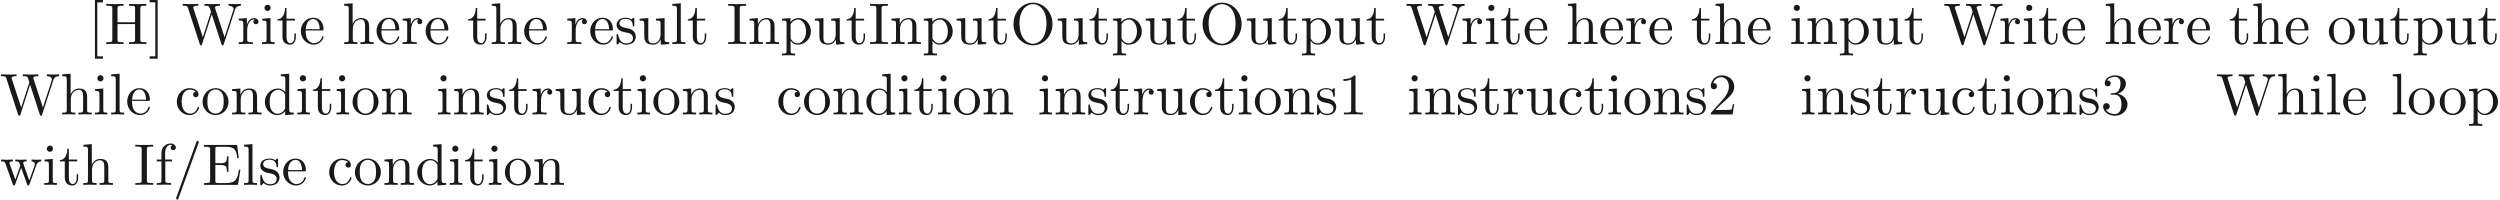 <ns0:svg xmlns:ns0="http://www.w3.org/2000/svg" xmlns:ns1="http://www.w3.org/1999/xlink" version="1.1" width="424.409pt" height="33.873pt" viewBox="-72 -69.509 424.409 33.873" readme2tex:offset="0" xmlns:readme2tex="http://github.com/leegao/readme2tex/">
<ns0:defs>
<ns0:path id="g0-47" d="M4.364-7.093C4.413-7.223 4.413-7.253 4.413-7.273C4.413-7.382 4.324-7.472 4.214-7.472C4.075-7.472 4.035-7.372 4.005-7.273L.608 2.112C.558 2.242 .558 2.271 .558 2.291C.558 2.401 .648 2.491 .757 2.491C.897 2.491 .936 2.391 .966 2.291L4.364-7.093Z" />
<ns0:path id="g0-49" d="M2.929-6.376C2.929-6.615 2.929-6.635 2.7-6.635C2.082-5.998 1.205-5.998 .887-5.998V-5.689C1.086-5.689 1.674-5.689 2.192-5.948V-.787C2.192-.428 2.162-.309 1.265-.309H.946V0C1.295-.03 2.162-.03 2.56-.03S3.826-.03 4.174 0V-.309H3.856C2.959-.309 2.929-.418 2.929-.787V-6.376Z" />
<ns0:path id="g0-50" d="M1.265-.767L2.321-1.793C3.875-3.168 4.473-3.706 4.473-4.702C4.473-5.838 3.577-6.635 2.361-6.635C1.235-6.635 .498-5.719 .498-4.832C.498-4.274 .996-4.274 1.026-4.274C1.196-4.274 1.544-4.394 1.544-4.802C1.544-5.061 1.365-5.32 1.016-5.32C.936-5.32 .917-5.32 .887-5.31C1.116-5.958 1.654-6.326 2.232-6.326C3.138-6.326 3.567-5.519 3.567-4.702C3.567-3.905 3.068-3.118 2.521-2.501L.608-.369C.498-.259 .498-.239 .498 0H4.194L4.473-1.733H4.224C4.174-1.435 4.105-.996 4.005-.847C3.935-.767 3.278-.767 3.059-.767H1.265Z" />
<ns0:path id="g0-51" d="M2.889-3.507C3.706-3.776 4.284-4.473 4.284-5.26C4.284-6.077 3.407-6.635 2.451-6.635C1.445-6.635 .687-6.037 .687-5.28C.687-4.951 .907-4.762 1.196-4.762C1.504-4.762 1.704-4.981 1.704-5.27C1.704-5.768 1.235-5.768 1.086-5.768C1.395-6.257 2.052-6.386 2.411-6.386C2.819-6.386 3.367-6.167 3.367-5.27C3.367-5.151 3.347-4.573 3.088-4.134C2.79-3.656 2.451-3.626 2.202-3.616C2.122-3.606 1.883-3.587 1.813-3.587C1.733-3.577 1.664-3.567 1.664-3.467C1.664-3.357 1.733-3.357 1.903-3.357H2.341C3.158-3.357 3.527-2.68 3.527-1.704C3.527-.349 2.839-.06 2.401-.06C1.973-.06 1.225-.229 .877-.817C1.225-.767 1.534-.986 1.534-1.365C1.534-1.724 1.265-1.923 .976-1.923C.737-1.923 .418-1.783 .418-1.345C.418-.438 1.345 .219 2.431 .219C3.646 .219 4.553-.687 4.553-1.704C4.553-2.521 3.925-3.298 2.889-3.507Z" />
<ns0:path id="g0-69" d="M1.355-.777C1.355-.418 1.335-.309 .568-.309H.329V0H6.077L6.496-2.57H6.247C5.998-1.036 5.768-.309 4.055-.309H2.73C2.262-.309 2.242-.379 2.242-.707V-3.367H3.138C4.105-3.367 4.214-3.049 4.214-2.202H4.463V-4.842H4.214C4.214-3.985 4.105-3.676 3.138-3.676H2.242V-6.067C2.242-6.396 2.262-6.466 2.73-6.466H4.015C5.539-6.466 5.808-5.918 5.968-4.533H6.217L5.938-6.775H.329V-6.466H.568C1.335-6.466 1.355-6.356 1.355-5.998V-.777Z" />
<ns0:path id="g0-72" d="M6.107-6.027C6.107-6.386 6.127-6.496 6.894-6.496H7.133V-6.804C6.785-6.775 6.047-6.775 5.669-6.775S4.543-6.775 4.194-6.804V-6.496H4.433C5.2-6.496 5.22-6.386 5.22-6.027V-3.696H2.242V-6.027C2.242-6.386 2.262-6.496 3.029-6.496H3.268V-6.804C2.919-6.775 2.182-6.775 1.803-6.775S.677-6.775 .329-6.804V-6.496H.568C1.335-6.496 1.355-6.386 1.355-6.027V-.777C1.355-.418 1.335-.309 .568-.309H.329V0C.677-.03 1.415-.03 1.793-.03S2.919-.03 3.268 0V-.309H3.029C2.262-.309 2.242-.418 2.242-.777V-3.387H5.22V-.777C5.22-.418 5.2-.309 4.433-.309H4.194V0C4.543-.03 5.28-.03 5.659-.03S6.785-.03 7.133 0V-.309H6.894C6.127-.309 6.107-.418 6.107-.777V-6.027Z" />
<ns0:path id="g0-73" d="M2.242-6.027C2.242-6.386 2.271-6.496 3.059-6.496H3.318V-6.804C2.969-6.775 2.182-6.775 1.803-6.775C1.415-6.775 .628-6.775 .279-6.804V-6.496H.538C1.325-6.496 1.355-6.386 1.355-6.027V-.777C1.355-.418 1.325-.309 .538-.309H.279V0C.628-.03 1.415-.03 1.793-.03C2.182-.03 2.969-.03 3.318 0V-.309H3.059C2.271-.309 2.242-.418 2.242-.777V-6.027Z" />
<ns0:path id="g0-79" d="M7.183-3.377C7.183-5.41 5.679-7.024 3.866-7.024C2.082-7.024 .558-5.43 .558-3.377C.558-1.335 2.092 .219 3.866 .219C5.679 .219 7.183-1.365 7.183-3.377ZM3.875-.04C2.919-.04 1.584-.917 1.584-3.517C1.584-6.097 3.039-6.775 3.866-6.775C4.732-6.775 6.157-6.067 6.157-3.517C6.157-.877 4.792-.04 3.875-.04Z" />
<ns0:path id="g0-87" d="M9.056-5.828C9.235-6.396 9.664-6.496 10.052-6.496V-6.804C9.753-6.785 9.445-6.775 9.146-6.775C8.857-6.775 8.219-6.795 7.96-6.804V-6.496C8.628-6.486 8.827-6.157 8.827-5.968C8.827-5.908 8.797-5.828 8.777-5.768L7.283-1.166L5.689-6.047C5.679-6.087 5.659-6.147 5.659-6.197C5.659-6.496 6.237-6.496 6.496-6.496V-6.804C6.137-6.775 5.46-6.775 5.081-6.775S4.274-6.795 3.866-6.804V-6.496C4.433-6.496 4.643-6.496 4.762-6.137L4.981-5.44L3.597-1.166L1.993-6.067C1.983-6.097 1.973-6.167 1.973-6.197C1.973-6.496 2.55-6.496 2.809-6.496V-6.804C2.451-6.775 1.773-6.775 1.395-6.775S.588-6.795 .179-6.804V-6.496C.927-6.496 .966-6.446 1.086-6.077L3.078 .03C3.108 .12 3.138 .219 3.268 .219C3.407 .219 3.427 .149 3.467 .02L5.111-5.041L6.765 .03C6.795 .12 6.824 .219 6.954 .219C7.093 .219 7.113 .149 7.153 .02L9.056-5.828Z" />
<ns0:path id="g0-91" d="M2.54 2.491V2.092H1.574V-7.073H2.54V-7.472H1.176V2.491H2.54Z" />
<ns0:path id="g0-93" d="M1.584-7.472H.219V-7.073H1.186V2.092H.219V2.491H1.584V-7.472Z" />
<ns0:path id="g0-99" d="M1.166-2.172C1.166-3.796 1.983-4.214 2.511-4.214C2.6-4.214 3.228-4.204 3.577-3.846C3.168-3.816 3.108-3.517 3.108-3.387C3.108-3.128 3.288-2.929 3.567-2.929C3.826-2.929 4.025-3.098 4.025-3.397C4.025-4.075 3.268-4.463 2.501-4.463C1.255-4.463 .339-3.387 .339-2.152C.339-.877 1.325 .11 2.481 .11C3.816 .11 4.134-1.086 4.134-1.186S4.035-1.285 4.005-1.285C3.915-1.285 3.895-1.245 3.875-1.186C3.587-.259 2.939-.139 2.57-.139C2.042-.139 1.166-.568 1.166-2.172Z" />
<ns0:path id="g0-100" d="M3.786-.548V.11L5.25 0V-.309C4.553-.309 4.473-.379 4.473-.867V-6.914L3.039-6.804V-6.496C3.736-6.496 3.816-6.426 3.816-5.938V-3.786C3.527-4.144 3.098-4.403 2.56-4.403C1.385-4.403 .339-3.427 .339-2.142C.339-.877 1.315 .11 2.451 .11C3.088 .11 3.537-.229 3.786-.548ZM3.786-3.218V-1.176C3.786-.996 3.786-.976 3.676-.807C3.377-.329 2.929-.11 2.501-.11C2.052-.11 1.694-.369 1.455-.747C1.196-1.156 1.166-1.724 1.166-2.132C1.166-2.501 1.186-3.098 1.474-3.547C1.684-3.856 2.062-4.184 2.6-4.184C2.949-4.184 3.367-4.035 3.676-3.587C3.786-3.417 3.786-3.397 3.786-3.218Z" />
<ns0:path id="g0-101" d="M1.116-2.511C1.176-3.995 2.012-4.244 2.351-4.244C3.377-4.244 3.477-2.899 3.477-2.511H1.116ZM1.106-2.301H3.885C4.105-2.301 4.134-2.301 4.134-2.511C4.134-3.497 3.597-4.463 2.351-4.463C1.196-4.463 .279-3.437 .279-2.192C.279-.857 1.325 .11 2.471 .11C3.686 .11 4.134-.996 4.134-1.186C4.134-1.285 4.055-1.305 4.005-1.305C3.915-1.305 3.895-1.245 3.875-1.166C3.527-.139 2.63-.139 2.531-.139C2.032-.139 1.634-.438 1.405-.807C1.106-1.285 1.106-1.943 1.106-2.301Z" />
<ns0:path id="g0-102" d="M1.743-4.294V-5.45C1.743-6.326 2.222-6.804 2.66-6.804C2.69-6.804 2.839-6.804 2.989-6.735C2.869-6.695 2.69-6.565 2.69-6.316C2.69-6.087 2.849-5.888 3.118-5.888C3.407-5.888 3.557-6.087 3.557-6.326C3.557-6.695 3.188-7.024 2.66-7.024C1.963-7.024 1.116-6.496 1.116-5.44V-4.294H.329V-3.985H1.116V-.757C1.116-.309 1.006-.309 .339-.309V0C.727-.01 1.196-.03 1.474-.03C1.873-.03 2.341-.03 2.74 0V-.309H2.531C1.793-.309 1.773-.418 1.773-.777V-3.985H2.909V-4.294H1.743Z" />
<ns0:path id="g0-104" d="M1.096-.757C1.096-.309 .986-.309 .319-.309V0C.667-.01 1.176-.03 1.445-.03C1.704-.03 2.222-.01 2.56 0V-.309C1.893-.309 1.783-.309 1.783-.757V-2.59C1.783-3.626 2.491-4.184 3.128-4.184C3.756-4.184 3.866-3.646 3.866-3.078V-.757C3.866-.309 3.756-.309 3.088-.309V0C3.437-.01 3.945-.03 4.214-.03C4.473-.03 4.991-.01 5.33 0V-.309C4.812-.309 4.563-.309 4.553-.608V-2.511C4.553-3.367 4.553-3.676 4.244-4.035C4.105-4.204 3.776-4.403 3.198-4.403C2.361-4.403 1.923-3.806 1.753-3.427V-6.914L.319-6.804V-6.496C1.016-6.496 1.096-6.426 1.096-5.938V-.757Z" />
<ns0:path id="g0-105" d="M1.763-4.403L.369-4.294V-3.985C1.016-3.985 1.106-3.925 1.106-3.437V-.757C1.106-.309 .996-.309 .329-.309V0C.648-.01 1.186-.03 1.425-.03C1.773-.03 2.122-.01 2.461 0V-.309C1.803-.309 1.763-.359 1.763-.747V-4.403ZM1.803-6.137C1.803-6.456 1.554-6.665 1.275-6.665C.966-6.665 .747-6.396 .747-6.137C.747-5.868 .966-5.609 1.275-5.609C1.554-5.609 1.803-5.818 1.803-6.137Z" />
<ns0:path id="g0-108" d="M1.763-6.914L.329-6.804V-6.496C1.026-6.496 1.106-6.426 1.106-5.938V-.757C1.106-.309 .996-.309 .329-.309V0C.658-.01 1.186-.03 1.435-.03S2.172-.01 2.54 0V-.309C1.873-.309 1.763-.309 1.763-.757V-6.914Z" />
<ns0:path id="g0-110" d="M1.096-3.427V-.757C1.096-.309 .986-.309 .319-.309V0C.667-.01 1.176-.03 1.445-.03C1.704-.03 2.222-.01 2.56 0V-.309C1.893-.309 1.783-.309 1.783-.757V-2.59C1.783-3.626 2.491-4.184 3.128-4.184C3.756-4.184 3.866-3.646 3.866-3.078V-.757C3.866-.309 3.756-.309 3.088-.309V0C3.437-.01 3.945-.03 4.214-.03C4.473-.03 4.991-.01 5.33 0V-.309C4.812-.309 4.563-.309 4.553-.608V-2.511C4.553-3.367 4.553-3.676 4.244-4.035C4.105-4.204 3.776-4.403 3.198-4.403C2.471-4.403 2.002-3.975 1.724-3.357V-4.403L.319-4.294V-3.985C1.016-3.985 1.096-3.915 1.096-3.427Z" />
<ns0:path id="g0-111" d="M4.692-2.132C4.692-3.407 3.696-4.463 2.491-4.463C1.245-4.463 .279-3.377 .279-2.132C.279-.847 1.315 .11 2.481 .11C3.686 .11 4.692-.867 4.692-2.132ZM2.491-.139C2.062-.139 1.624-.349 1.355-.807C1.106-1.245 1.106-1.853 1.106-2.212C1.106-2.6 1.106-3.138 1.345-3.577C1.614-4.035 2.082-4.244 2.481-4.244C2.919-4.244 3.347-4.025 3.606-3.597S3.866-2.59 3.866-2.212C3.866-1.853 3.866-1.315 3.646-.877C3.427-.428 2.989-.139 2.491-.139Z" />
<ns0:path id="g0-112" d="M1.714-3.746V-4.403L.279-4.294V-3.985C.986-3.985 1.056-3.925 1.056-3.487V1.176C1.056 1.624 .946 1.624 .279 1.624V1.933C.618 1.923 1.136 1.903 1.395 1.903C1.664 1.903 2.172 1.923 2.521 1.933V1.624C1.853 1.624 1.743 1.624 1.743 1.176V-.498V-.588C1.793-.428 2.212 .11 2.969 .11C4.154 .11 5.191-.867 5.191-2.152C5.191-3.417 4.224-4.403 3.108-4.403C2.331-4.403 1.913-3.965 1.714-3.746ZM1.743-1.136V-3.357C2.032-3.866 2.521-4.154 3.029-4.154C3.756-4.154 4.364-3.278 4.364-2.152C4.364-.946 3.666-.11 2.929-.11C2.531-.11 2.152-.309 1.883-.717C1.743-.927 1.743-.936 1.743-1.136Z" />
<ns0:path id="g0-114" d="M1.664-3.308V-4.403L.279-4.294V-3.985C.976-3.985 1.056-3.915 1.056-3.427V-.757C1.056-.309 .946-.309 .279-.309V0C.667-.01 1.136-.03 1.415-.03C1.813-.03 2.281-.03 2.68 0V-.309H2.471C1.733-.309 1.714-.418 1.714-.777V-2.311C1.714-3.298 2.132-4.184 2.889-4.184C2.959-4.184 2.979-4.184 2.999-4.174C2.969-4.164 2.77-4.045 2.77-3.786C2.77-3.507 2.979-3.357 3.198-3.357C3.377-3.357 3.626-3.477 3.626-3.796S3.318-4.403 2.889-4.403C2.162-4.403 1.803-3.736 1.664-3.308Z" />
<ns0:path id="g0-115" d="M2.072-1.933C2.291-1.893 3.108-1.733 3.108-1.016C3.108-.508 2.76-.11 1.983-.11C1.146-.11 .787-.677 .598-1.524C.568-1.654 .558-1.694 .458-1.694C.329-1.694 .329-1.624 .329-1.445V-.13C.329 .04 .329 .11 .438 .11C.488 .11 .498 .1 .687-.09C.707-.11 .707-.13 .887-.319C1.325 .1 1.773 .11 1.983 .11C3.128 .11 3.587-.558 3.587-1.275C3.587-1.803 3.288-2.102 3.168-2.222C2.839-2.54 2.451-2.62 2.032-2.7C1.474-2.809 .807-2.939 .807-3.517C.807-3.866 1.066-4.274 1.923-4.274C3.019-4.274 3.068-3.377 3.088-3.068C3.098-2.979 3.188-2.979 3.208-2.979C3.337-2.979 3.337-3.029 3.337-3.218V-4.224C3.337-4.394 3.337-4.463 3.228-4.463C3.178-4.463 3.158-4.463 3.029-4.344C2.999-4.304 2.899-4.214 2.859-4.184C2.481-4.463 2.072-4.463 1.923-4.463C.707-4.463 .329-3.796 .329-3.238C.329-2.889 .488-2.61 .757-2.391C1.076-2.132 1.355-2.072 2.072-1.933Z" />
<ns0:path id="g0-116" d="M1.724-3.985H3.148V-4.294H1.724V-6.127H1.474C1.465-5.31 1.166-4.244 .189-4.204V-3.985H1.036V-1.235C1.036-.01 1.963 .11 2.321 .11C3.029 .11 3.308-.598 3.308-1.235V-1.803H3.059V-1.255C3.059-.518 2.76-.139 2.391-.139C1.724-.139 1.724-1.046 1.724-1.215V-3.985Z" />
<ns0:path id="g0-117" d="M3.895-.787V.11L5.33 0V-.309C4.633-.309 4.553-.379 4.553-.867V-4.403L3.088-4.294V-3.985C3.786-3.985 3.866-3.915 3.866-3.427V-1.654C3.866-.787 3.387-.11 2.66-.11C1.823-.11 1.783-.578 1.783-1.096V-4.403L.319-4.294V-3.985C1.096-3.985 1.096-3.955 1.096-3.068V-1.574C1.096-.797 1.096 .11 2.61 .11C3.168 .11 3.606-.169 3.895-.787Z" />
<ns0:path id="g0-119" d="M6.167-3.347C6.346-3.846 6.655-3.975 7.004-3.985V-4.294C6.785-4.274 6.496-4.264 6.276-4.264C5.988-4.264 5.539-4.284 5.35-4.294V-3.985C5.709-3.975 5.928-3.796 5.928-3.507C5.928-3.447 5.928-3.427 5.878-3.298L4.971-.747L3.985-3.527C3.945-3.646 3.935-3.666 3.935-3.716C3.935-3.985 4.324-3.985 4.523-3.985V-4.294C4.234-4.284 3.726-4.264 3.487-4.264C3.188-4.264 2.899-4.274 2.6-4.294V-3.985C2.969-3.985 3.128-3.965 3.228-3.836C3.278-3.776 3.387-3.477 3.457-3.288L2.6-.877L1.654-3.537C1.604-3.656 1.604-3.676 1.604-3.716C1.604-3.985 1.993-3.985 2.192-3.985V-4.294C1.893-4.284 1.335-4.264 1.106-4.264C1.066-4.264 .538-4.274 .179-4.294V-3.985C.677-3.985 .797-3.955 .917-3.636L2.172-.11C2.222 .03 2.252 .11 2.381 .11S2.531 .05 2.58-.09L3.587-2.909L4.603-.08C4.643 .03 4.672 .11 4.802 .11S4.961 .02 5.001-.08L6.167-3.347Z" />
</ns0:defs>
<ns0:g id="page1" fill-opacity="0.9">
<ns0:use x="-57.056" y="-62.037" ns1:href="#g0-91" />
<ns0:use x="-54.289" y="-62.037" ns1:href="#g0-72" />
<ns0:use x="-46.817" y="-62.037" ns1:href="#g0-93" />
<ns0:use x="-41.161" y="-62.037" ns1:href="#g0-87" />
<ns0:use x="-31.752" y="-62.037" ns1:href="#g0-114" />
<ns0:use x="-27.85" y="-62.037" ns1:href="#g0-105" />
<ns0:use x="-25.082" y="-62.037" ns1:href="#g0-116" />
<ns0:use x="-21.208" y="-62.037" ns1:href="#g0-101" />
<ns0:use x="-13.891" y="-62.037" ns1:href="#g0-104" />
<ns0:use x="-8.357" y="-62.037" ns1:href="#g0-101" />
<ns0:use x="-3.929" y="-62.037" ns1:href="#g0-114" />
<ns0:use x="-.027" y="-62.037" ns1:href="#g0-101" />
<ns0:use x="7.29" y="-62.037" ns1:href="#g0-116" />
<ns0:use x="11.164" y="-62.037" ns1:href="#g0-104" />
<ns0:use x="16.699" y="-62.037" ns1:href="#g0-101" />
<ns0:use x="24.016" y="-62.037" ns1:href="#g0-114" />
<ns0:use x="27.918" y="-62.037" ns1:href="#g0-101" />
<ns0:use x="32.346" y="-62.037" ns1:href="#g0-115" />
<ns0:use x="36.275" y="-62.037" ns1:href="#g0-117" />
<ns0:use x="41.81" y="-62.037" ns1:href="#g0-108" />
<ns0:use x="44.578" y="-62.037" ns1:href="#g0-116" />
<ns0:use x="51.341" y="-62.037" ns1:href="#g0-73" />
<ns0:use x="54.938" y="-62.037" ns1:href="#g0-110" />
<ns0:use x="60.473" y="-62.037" ns1:href="#g0-112" />
<ns0:use x="66.008" y="-62.037" ns1:href="#g0-117" />
<ns0:use x="71.543" y="-62.037" ns1:href="#g0-116" />
<ns0:use x="75.417" y="-62.037" ns1:href="#g0-73" />
<ns0:use x="79.015" y="-62.037" ns1:href="#g0-110" />
<ns0:use x="84.549" y="-62.037" ns1:href="#g0-112" />
<ns0:use x="90.084" y="-62.037" ns1:href="#g0-117" />
<ns0:use x="95.619" y="-62.037" ns1:href="#g0-116" />
<ns0:use x="99.494" y="-62.037" ns1:href="#g0-79" />
<ns0:use x="107.242" y="-62.037" ns1:href="#g0-117" />
<ns0:use x="112.777" y="-62.037" ns1:href="#g0-116" />
<ns0:use x="116.651" y="-62.037" ns1:href="#g0-112" />
<ns0:use x="122.186" y="-62.037" ns1:href="#g0-117" />
<ns0:use x="127.721" y="-62.037" ns1:href="#g0-116" />
<ns0:use x="131.595" y="-62.037" ns1:href="#g0-79" />
<ns0:use x="139.344" y="-62.037" ns1:href="#g0-117" />
<ns0:use x="144.879" y="-62.037" ns1:href="#g0-116" />
<ns0:use x="148.753" y="-62.037" ns1:href="#g0-112" />
<ns0:use x="154.288" y="-62.037" ns1:href="#g0-117" />
<ns0:use x="159.823" y="-62.037" ns1:href="#g0-116" />
<ns0:use x="166.586" y="-62.037" ns1:href="#g0-87" />
<ns0:use x="175.995" y="-62.037" ns1:href="#g0-114" />
<ns0:use x="179.897" y="-62.037" ns1:href="#g0-105" />
<ns0:use x="182.665" y="-62.037" ns1:href="#g0-116" />
<ns0:use x="186.539" y="-62.037" ns1:href="#g0-101" />
<ns0:use x="193.856" y="-62.037" ns1:href="#g0-104" />
<ns0:use x="199.39" y="-62.037" ns1:href="#g0-101" />
<ns0:use x="203.818" y="-62.037" ns1:href="#g0-114" />
<ns0:use x="207.72" y="-62.037" ns1:href="#g0-101" />
<ns0:use x="215.037" y="-62.037" ns1:href="#g0-116" />
<ns0:use x="218.911" y="-62.037" ns1:href="#g0-104" />
<ns0:use x="224.446" y="-62.037" ns1:href="#g0-101" />
<ns0:use x="231.763" y="-62.037" ns1:href="#g0-105" />
<ns0:use x="234.53" y="-62.037" ns1:href="#g0-110" />
<ns0:use x="240.065" y="-62.037" ns1:href="#g0-112" />
<ns0:use x="245.6" y="-62.037" ns1:href="#g0-117" />
<ns0:use x="251.135" y="-62.037" ns1:href="#g0-116" />
<ns0:use x="257.898" y="-62.037" ns1:href="#g0-87" />
<ns0:use x="267.307" y="-62.037" ns1:href="#g0-114" />
<ns0:use x="271.209" y="-62.037" ns1:href="#g0-105" />
<ns0:use x="273.976" y="-62.037" ns1:href="#g0-116" />
<ns0:use x="277.851" y="-62.037" ns1:href="#g0-101" />
<ns0:use x="285.167" y="-62.037" ns1:href="#g0-104" />
<ns0:use x="290.702" y="-62.037" ns1:href="#g0-101" />
<ns0:use x="295.13" y="-62.037" ns1:href="#g0-114" />
<ns0:use x="299.032" y="-62.037" ns1:href="#g0-101" />
<ns0:use x="306.349" y="-62.037" ns1:href="#g0-116" />
<ns0:use x="310.223" y="-62.037" ns1:href="#g0-104" />
<ns0:use x="315.758" y="-62.037" ns1:href="#g0-101" />
<ns0:use x="323.074" y="-62.037" ns1:href="#g0-111" />
<ns0:use x="328.056" y="-62.037" ns1:href="#g0-117" />
<ns0:use x="333.59" y="-62.037" ns1:href="#g0-116" />
<ns0:use x="337.465" y="-62.037" ns1:href="#g0-112" />
<ns0:use x="343" y="-62.037" ns1:href="#g0-117" />
<ns0:use x="348.534" y="-62.037" ns1:href="#g0-116" />
<ns0:use x="-72" y="-50.082" ns1:href="#g0-87" />
<ns0:use x="-61.761" y="-50.082" ns1:href="#g0-104" />
<ns0:use x="-56.226" y="-50.082" ns1:href="#g0-105" />
<ns0:use x="-53.458" y="-50.082" ns1:href="#g0-108" />
<ns0:use x="-50.691" y="-50.082" ns1:href="#g0-101" />
<ns0:use x="-42.323" y="-50.082" ns1:href="#g0-99" />
<ns0:use x="-37.895" y="-50.082" ns1:href="#g0-111" />
<ns0:use x="-32.914" y="-50.082" ns1:href="#g0-110" />
<ns0:use x="-27.379" y="-50.082" ns1:href="#g0-100" />
<ns0:use x="-21.844" y="-50.082" ns1:href="#g0-105" />
<ns0:use x="-19.077" y="-50.082" ns1:href="#g0-116" />
<ns0:use x="-15.202" y="-50.082" ns1:href="#g0-105" />
<ns0:use x="-12.435" y="-50.082" ns1:href="#g0-111" />
<ns0:use x="-7.454" y="-50.082" ns1:href="#g0-110" />
<ns0:use x="2.021" y="-50.082" ns1:href="#g0-105" />
<ns0:use x="4.788" y="-50.082" ns1:href="#g0-110" />
<ns0:use x="10.323" y="-50.082" ns1:href="#g0-115" />
<ns0:use x="14.253" y="-50.082" ns1:href="#g0-116" />
<ns0:use x="18.127" y="-50.082" ns1:href="#g0-114" />
<ns0:use x="22.029" y="-50.082" ns1:href="#g0-117" />
<ns0:use x="27.564" y="-50.082" ns1:href="#g0-99" />
<ns0:use x="31.992" y="-50.082" ns1:href="#g0-116" />
<ns0:use x="35.866" y="-50.082" ns1:href="#g0-105" />
<ns0:use x="38.634" y="-50.082" ns1:href="#g0-111" />
<ns0:use x="43.615" y="-50.082" ns1:href="#g0-110" />
<ns0:use x="49.15" y="-50.082" ns1:href="#g0-115" />
<ns0:use x="59.786" y="-50.082" ns1:href="#g0-99" />
<ns0:use x="64.214" y="-50.082" ns1:href="#g0-111" />
<ns0:use x="69.196" y="-50.082" ns1:href="#g0-110" />
<ns0:use x="74.73" y="-50.082" ns1:href="#g0-100" />
<ns0:use x="80.265" y="-50.082" ns1:href="#g0-105" />
<ns0:use x="83.033" y="-50.082" ns1:href="#g0-116" />
<ns0:use x="86.907" y="-50.082" ns1:href="#g0-105" />
<ns0:use x="89.674" y="-50.082" ns1:href="#g0-111" />
<ns0:use x="94.656" y="-50.082" ns1:href="#g0-110" />
<ns0:use x="104.13" y="-50.082" ns1:href="#g0-105" />
<ns0:use x="106.898" y="-50.082" ns1:href="#g0-110" />
<ns0:use x="112.433" y="-50.082" ns1:href="#g0-115" />
<ns0:use x="116.362" y="-50.082" ns1:href="#g0-116" />
<ns0:use x="120.237" y="-50.082" ns1:href="#g0-114" />
<ns0:use x="124.139" y="-50.082" ns1:href="#g0-117" />
<ns0:use x="129.674" y="-50.082" ns1:href="#g0-99" />
<ns0:use x="134.102" y="-50.082" ns1:href="#g0-116" />
<ns0:use x="137.976" y="-50.082" ns1:href="#g0-105" />
<ns0:use x="140.743" y="-50.082" ns1:href="#g0-111" />
<ns0:use x="145.725" y="-50.082" ns1:href="#g0-110" />
<ns0:use x="151.259" y="-50.082" ns1:href="#g0-115" />
<ns0:use x="155.189" y="-50.082" ns1:href="#g0-49" />
<ns0:use x="166.877" y="-50.082" ns1:href="#g0-105" />
<ns0:use x="169.644" y="-50.082" ns1:href="#g0-110" />
<ns0:use x="175.179" y="-50.082" ns1:href="#g0-115" />
<ns0:use x="179.109" y="-50.082" ns1:href="#g0-116" />
<ns0:use x="182.983" y="-50.082" ns1:href="#g0-114" />
<ns0:use x="186.885" y="-50.082" ns1:href="#g0-117" />
<ns0:use x="192.42" y="-50.082" ns1:href="#g0-99" />
<ns0:use x="196.848" y="-50.082" ns1:href="#g0-116" />
<ns0:use x="200.722" y="-50.082" ns1:href="#g0-105" />
<ns0:use x="203.49" y="-50.082" ns1:href="#g0-111" />
<ns0:use x="208.471" y="-50.082" ns1:href="#g0-110" />
<ns0:use x="214.006" y="-50.082" ns1:href="#g0-115" />
<ns0:use x="217.936" y="-50.082" ns1:href="#g0-50" />
<ns0:use x="233.564" y="-50.082" ns1:href="#g0-105" />
<ns0:use x="236.331" y="-50.082" ns1:href="#g0-110" />
<ns0:use x="241.866" y="-50.082" ns1:href="#g0-115" />
<ns0:use x="245.796" y="-50.082" ns1:href="#g0-116" />
<ns0:use x="249.67" y="-50.082" ns1:href="#g0-114" />
<ns0:use x="253.572" y="-50.082" ns1:href="#g0-117" />
<ns0:use x="259.107" y="-50.082" ns1:href="#g0-99" />
<ns0:use x="263.535" y="-50.082" ns1:href="#g0-116" />
<ns0:use x="267.409" y="-50.082" ns1:href="#g0-105" />
<ns0:use x="270.176" y="-50.082" ns1:href="#g0-111" />
<ns0:use x="275.158" y="-50.082" ns1:href="#g0-110" />
<ns0:use x="280.693" y="-50.082" ns1:href="#g0-115" />
<ns0:use x="284.622" y="-50.082" ns1:href="#g0-51" />
<ns0:use x="304.19" y="-50.082" ns1:href="#g0-87" />
<ns0:use x="314.43" y="-50.082" ns1:href="#g0-104" />
<ns0:use x="319.964" y="-50.082" ns1:href="#g0-105" />
<ns0:use x="322.732" y="-50.082" ns1:href="#g0-108" />
<ns0:use x="325.499" y="-50.082" ns1:href="#g0-101" />
<ns0:use x="333.867" y="-50.082" ns1:href="#g0-108" />
<ns0:use x="336.635" y="-50.082" ns1:href="#g0-111" />
<ns0:use x="341.893" y="-50.082" ns1:href="#g0-111" />
<ns0:use x="346.874" y="-50.082" ns1:href="#g0-112" />
<ns0:use x="-72" y="-38.127" ns1:href="#g0-119" />
<ns0:use x="-64.805" y="-38.127" ns1:href="#g0-105" />
<ns0:use x="-62.037" y="-38.127" ns1:href="#g0-116" />
<ns0:use x="-58.163" y="-38.127" ns1:href="#g0-104" />
<ns0:use x="-49.307" y="-38.127" ns1:href="#g0-73" />
<ns0:use x="-45.71" y="-38.127" ns1:href="#g0-102" />
<ns0:use x="-42.665" y="-38.127" ns1:href="#g0-47" />
<ns0:use x="-37.684" y="-38.127" ns1:href="#g0-69" />
<ns0:use x="-30.904" y="-38.127" ns1:href="#g0-108" />
<ns0:use x="-28.137" y="-38.127" ns1:href="#g0-115" />
<ns0:use x="-24.207" y="-38.127" ns1:href="#g0-101" />
<ns0:use x="-16.458" y="-38.127" ns1:href="#g0-99" />
<ns0:use x="-12.03" y="-38.127" ns1:href="#g0-111" />
<ns0:use x="-7.049" y="-38.127" ns1:href="#g0-110" />
<ns0:use x="-1.514" y="-38.127" ns1:href="#g0-100" />
<ns0:use x="4.021" y="-38.127" ns1:href="#g0-105" />
<ns0:use x="6.788" y="-38.127" ns1:href="#g0-116" />
<ns0:use x="10.662" y="-38.127" ns1:href="#g0-105" />
<ns0:use x="13.43" y="-38.127" ns1:href="#g0-111" />
<ns0:use x="18.411" y="-38.127" ns1:href="#g0-110" />
</ns0:g>
</ns0:svg>